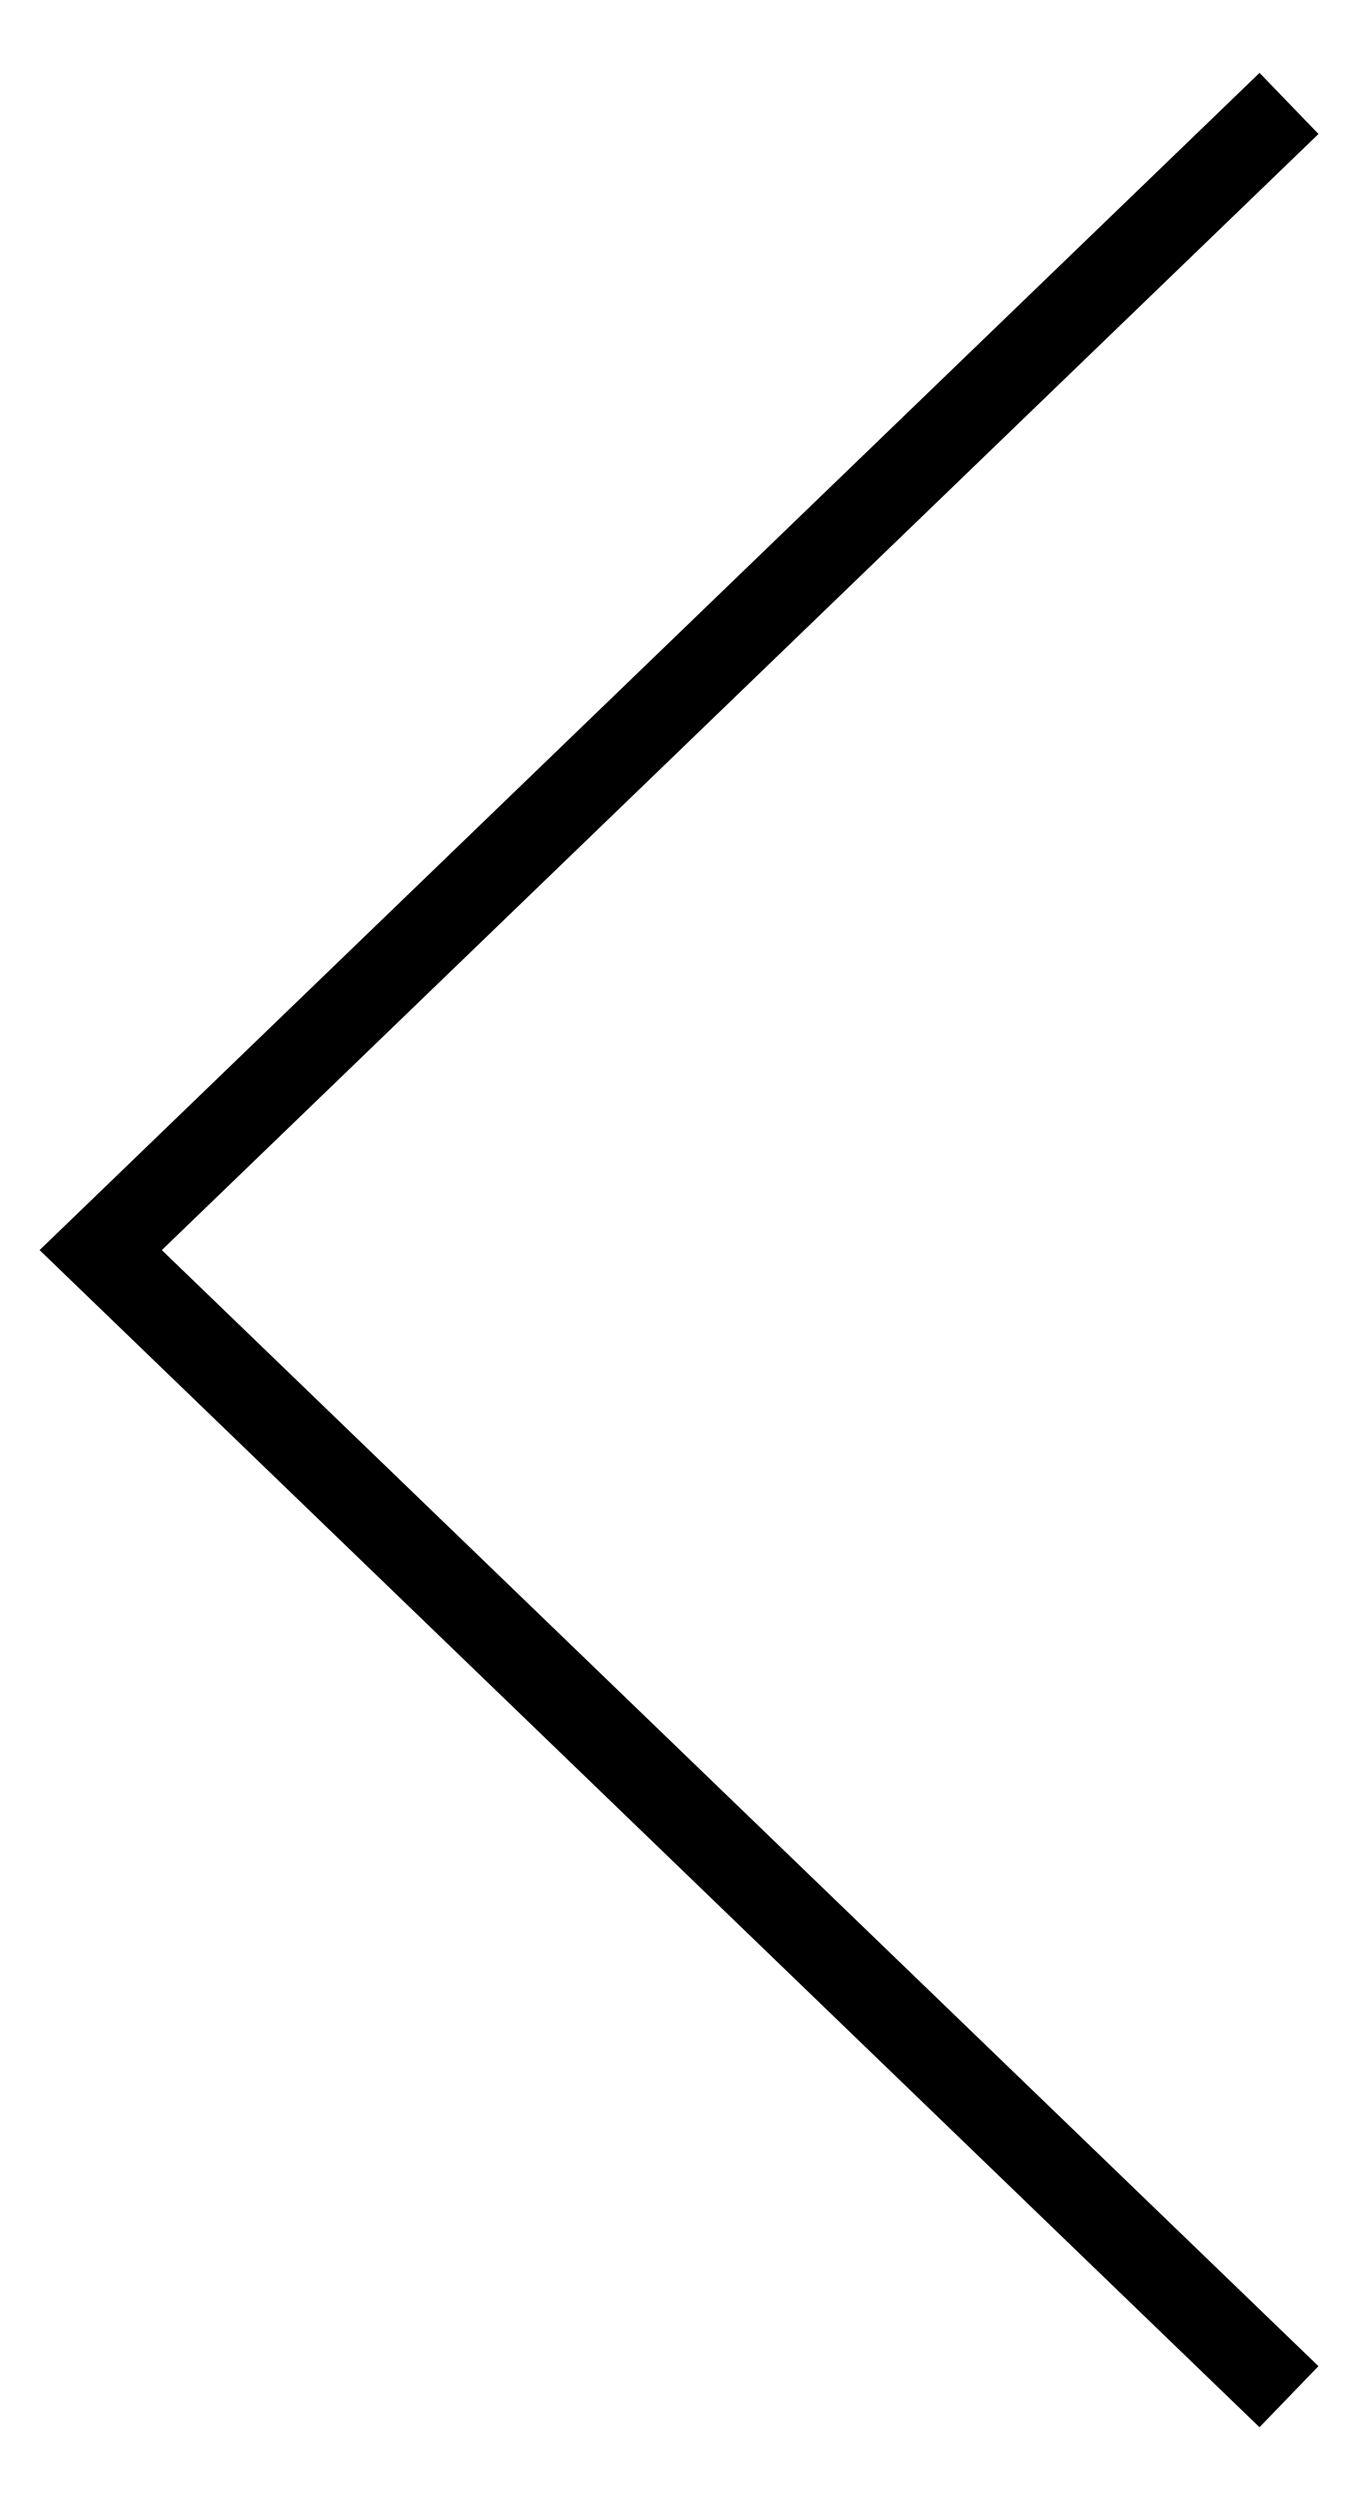 <?xml version="1.0" encoding="utf-8"?>
<!-- Generator: Adobe Illustrator 16.0.0, SVG Export Plug-In . SVG Version: 6.00 Build 0)  -->
<!DOCTYPE svg PUBLIC "-//W3C//DTD SVG 1.1//EN" "http://www.w3.org/Graphics/SVG/1.1/DTD/svg11.dtd">
<svg version="1.1" id="Layer_1" xmlns="http://www.w3.org/2000/svg" xmlns:xlink="http://www.w3.org/1999/xlink" x="0px" y="0px"
	 width="32px" height="58.871px" viewBox="0 0 32 58.871" enable-background="new 0 0 32 58.871" xml:space="preserve">
<path d="M29.68,1.716l1.389,1.439L3.813,29.436l27.255,26.28l-1.389,1.438L0.933,29.436L29.68,1.716z"/>
</svg>
